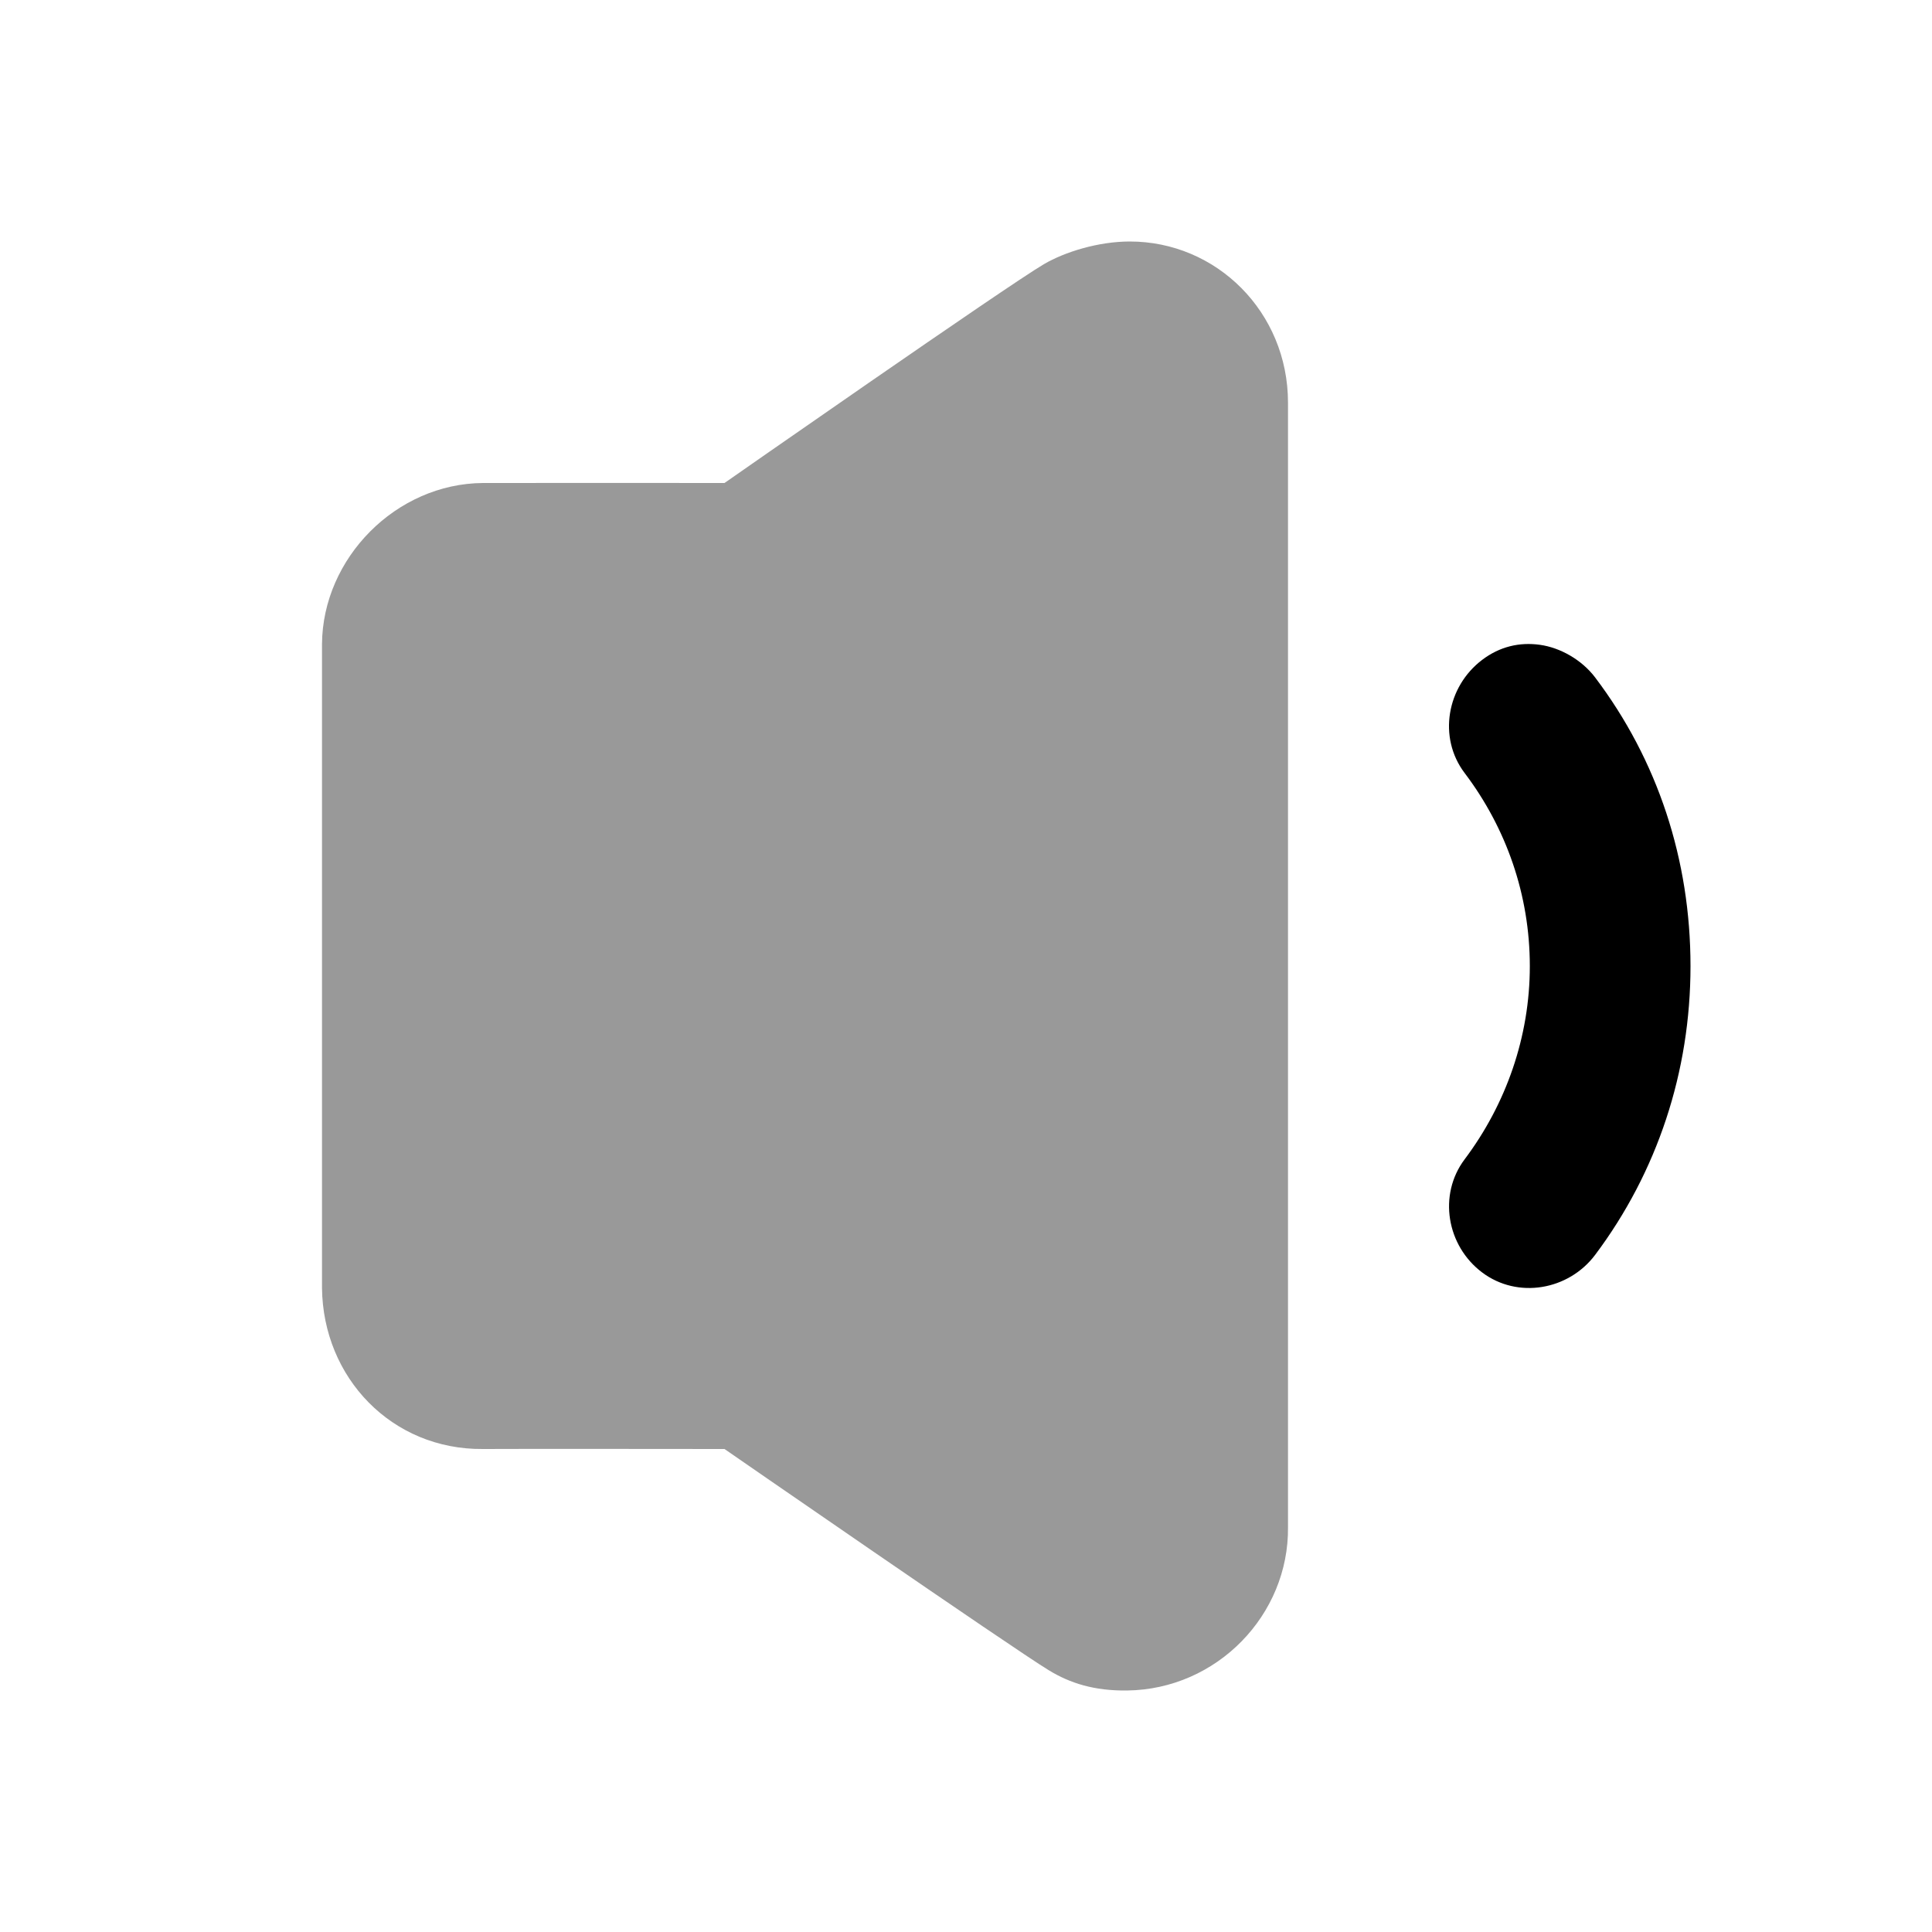 <svg width="24" height="24" viewBox="0 0 24 24" fill="none" xmlns="http://www.w3.org/2000/svg">
<path d="M19.129 8.01C18.876 7.975 18.631 8.031 18.412 8.197C17.972 8.53 17.861 9.161 18.193 9.601C18.711 10.285 19.004 11.116 19.004 12.002C19.004 12.879 18.709 13.717 18.193 14.403C17.863 14.844 17.971 15.476 18.412 15.807C18.852 16.138 19.484 16.029 19.815 15.589C20.587 14.56 21 13.315 21 12.002C21 10.679 20.593 9.444 19.815 8.415C19.649 8.196 19.382 8.045 19.129 8.01Z" fill="black"/>
<path d="M14.031 3C13.641 3.001 13.227 3.13 12.969 3.281C12.511 3.549 9 6 9 6C9 6 6.326 5.998 6 6C4.92 6.007 4.008 6.933 4 8V16C4.012 17.114 4.867 18.011 6 18C6.283 17.997 9 18 9 18C9 18 12.579 20.476 13.031 20.75C13.293 20.909 13.591 21.005 14 21C15.118 20.987 16.013 20.06 16 18.969V5C15.999 3.877 15.112 2.998 14.031 3Z" fill="black" fill-opacity="0.4"/>
</svg>
